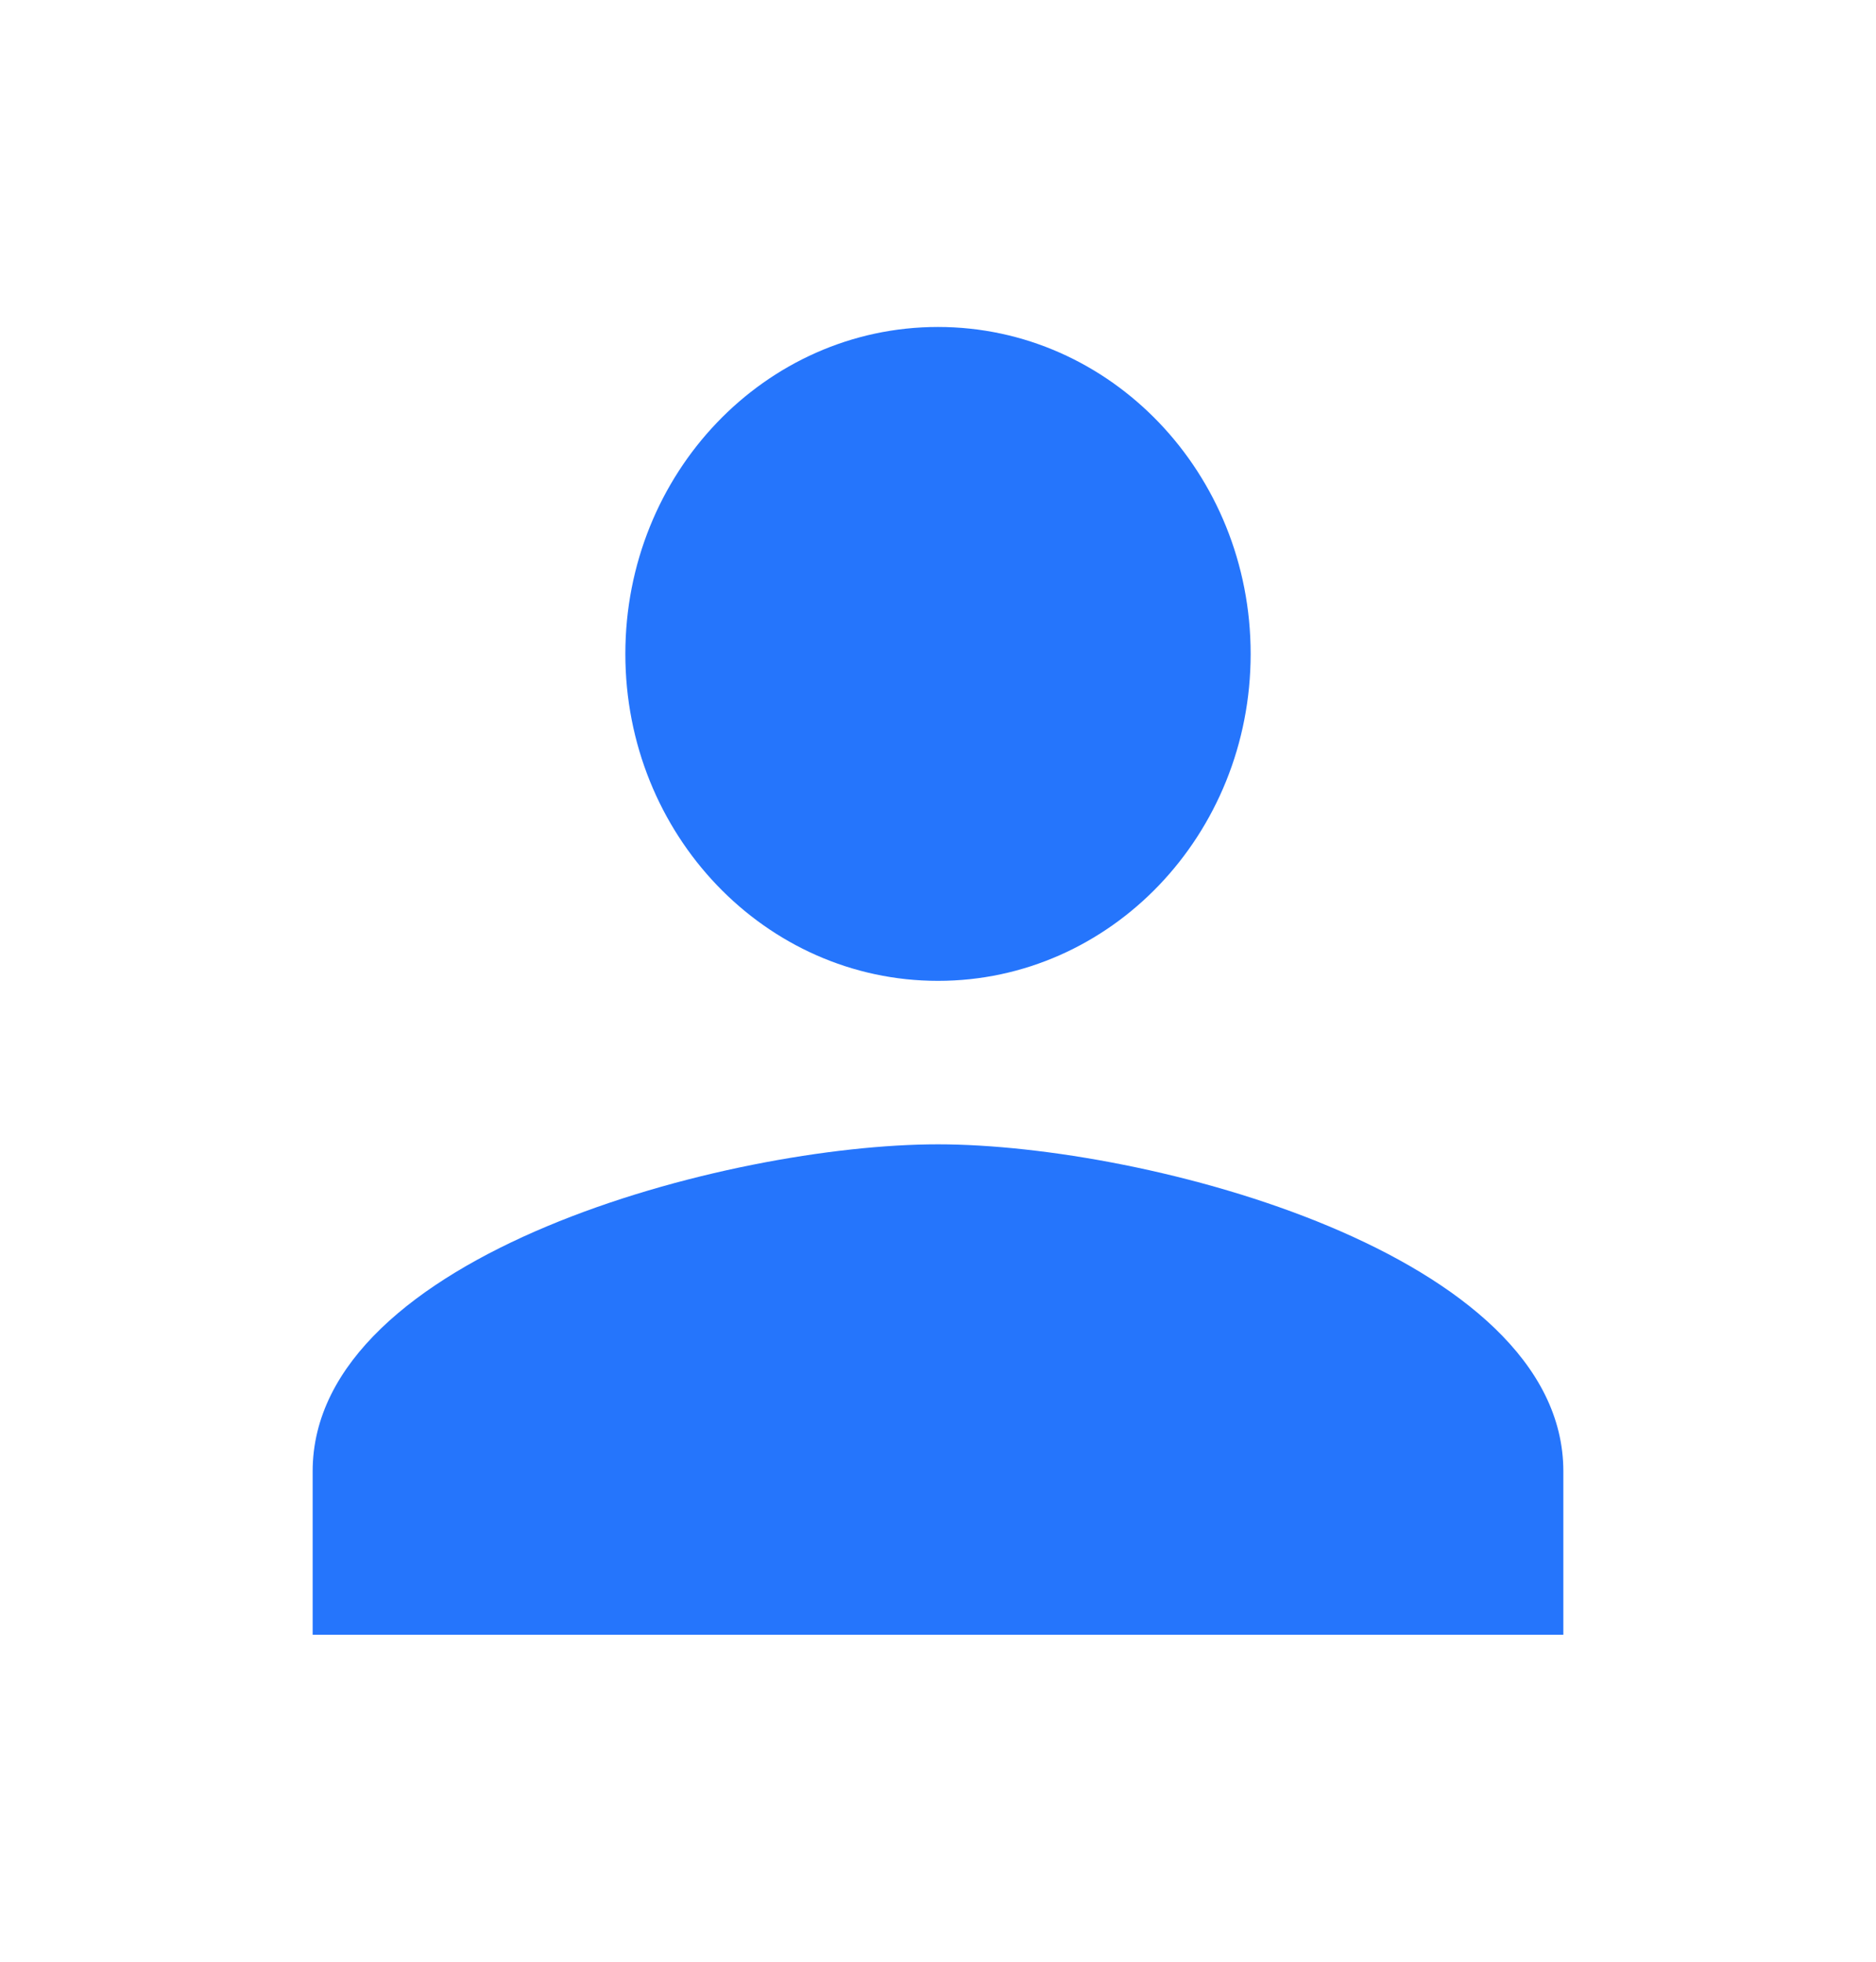 <svg width="44" height="46" viewBox="0 0 44 46" fill="none" xmlns="http://www.w3.org/2000/svg">
<path d="M22 23C26.052 23 29.333 19.569 29.333 15.333C29.333 11.098 26.052 7.667 22 7.667C17.948 7.667 14.667 11.098 14.667 15.333C14.667 19.569 17.948 23 22 23ZM22 26.833C17.105 26.833 7.333 29.402 7.333 34.5V38.333H36.667V34.5C36.667 29.402 26.895 26.833 22 26.833Z" fill="#2575FC"/>
</svg>
